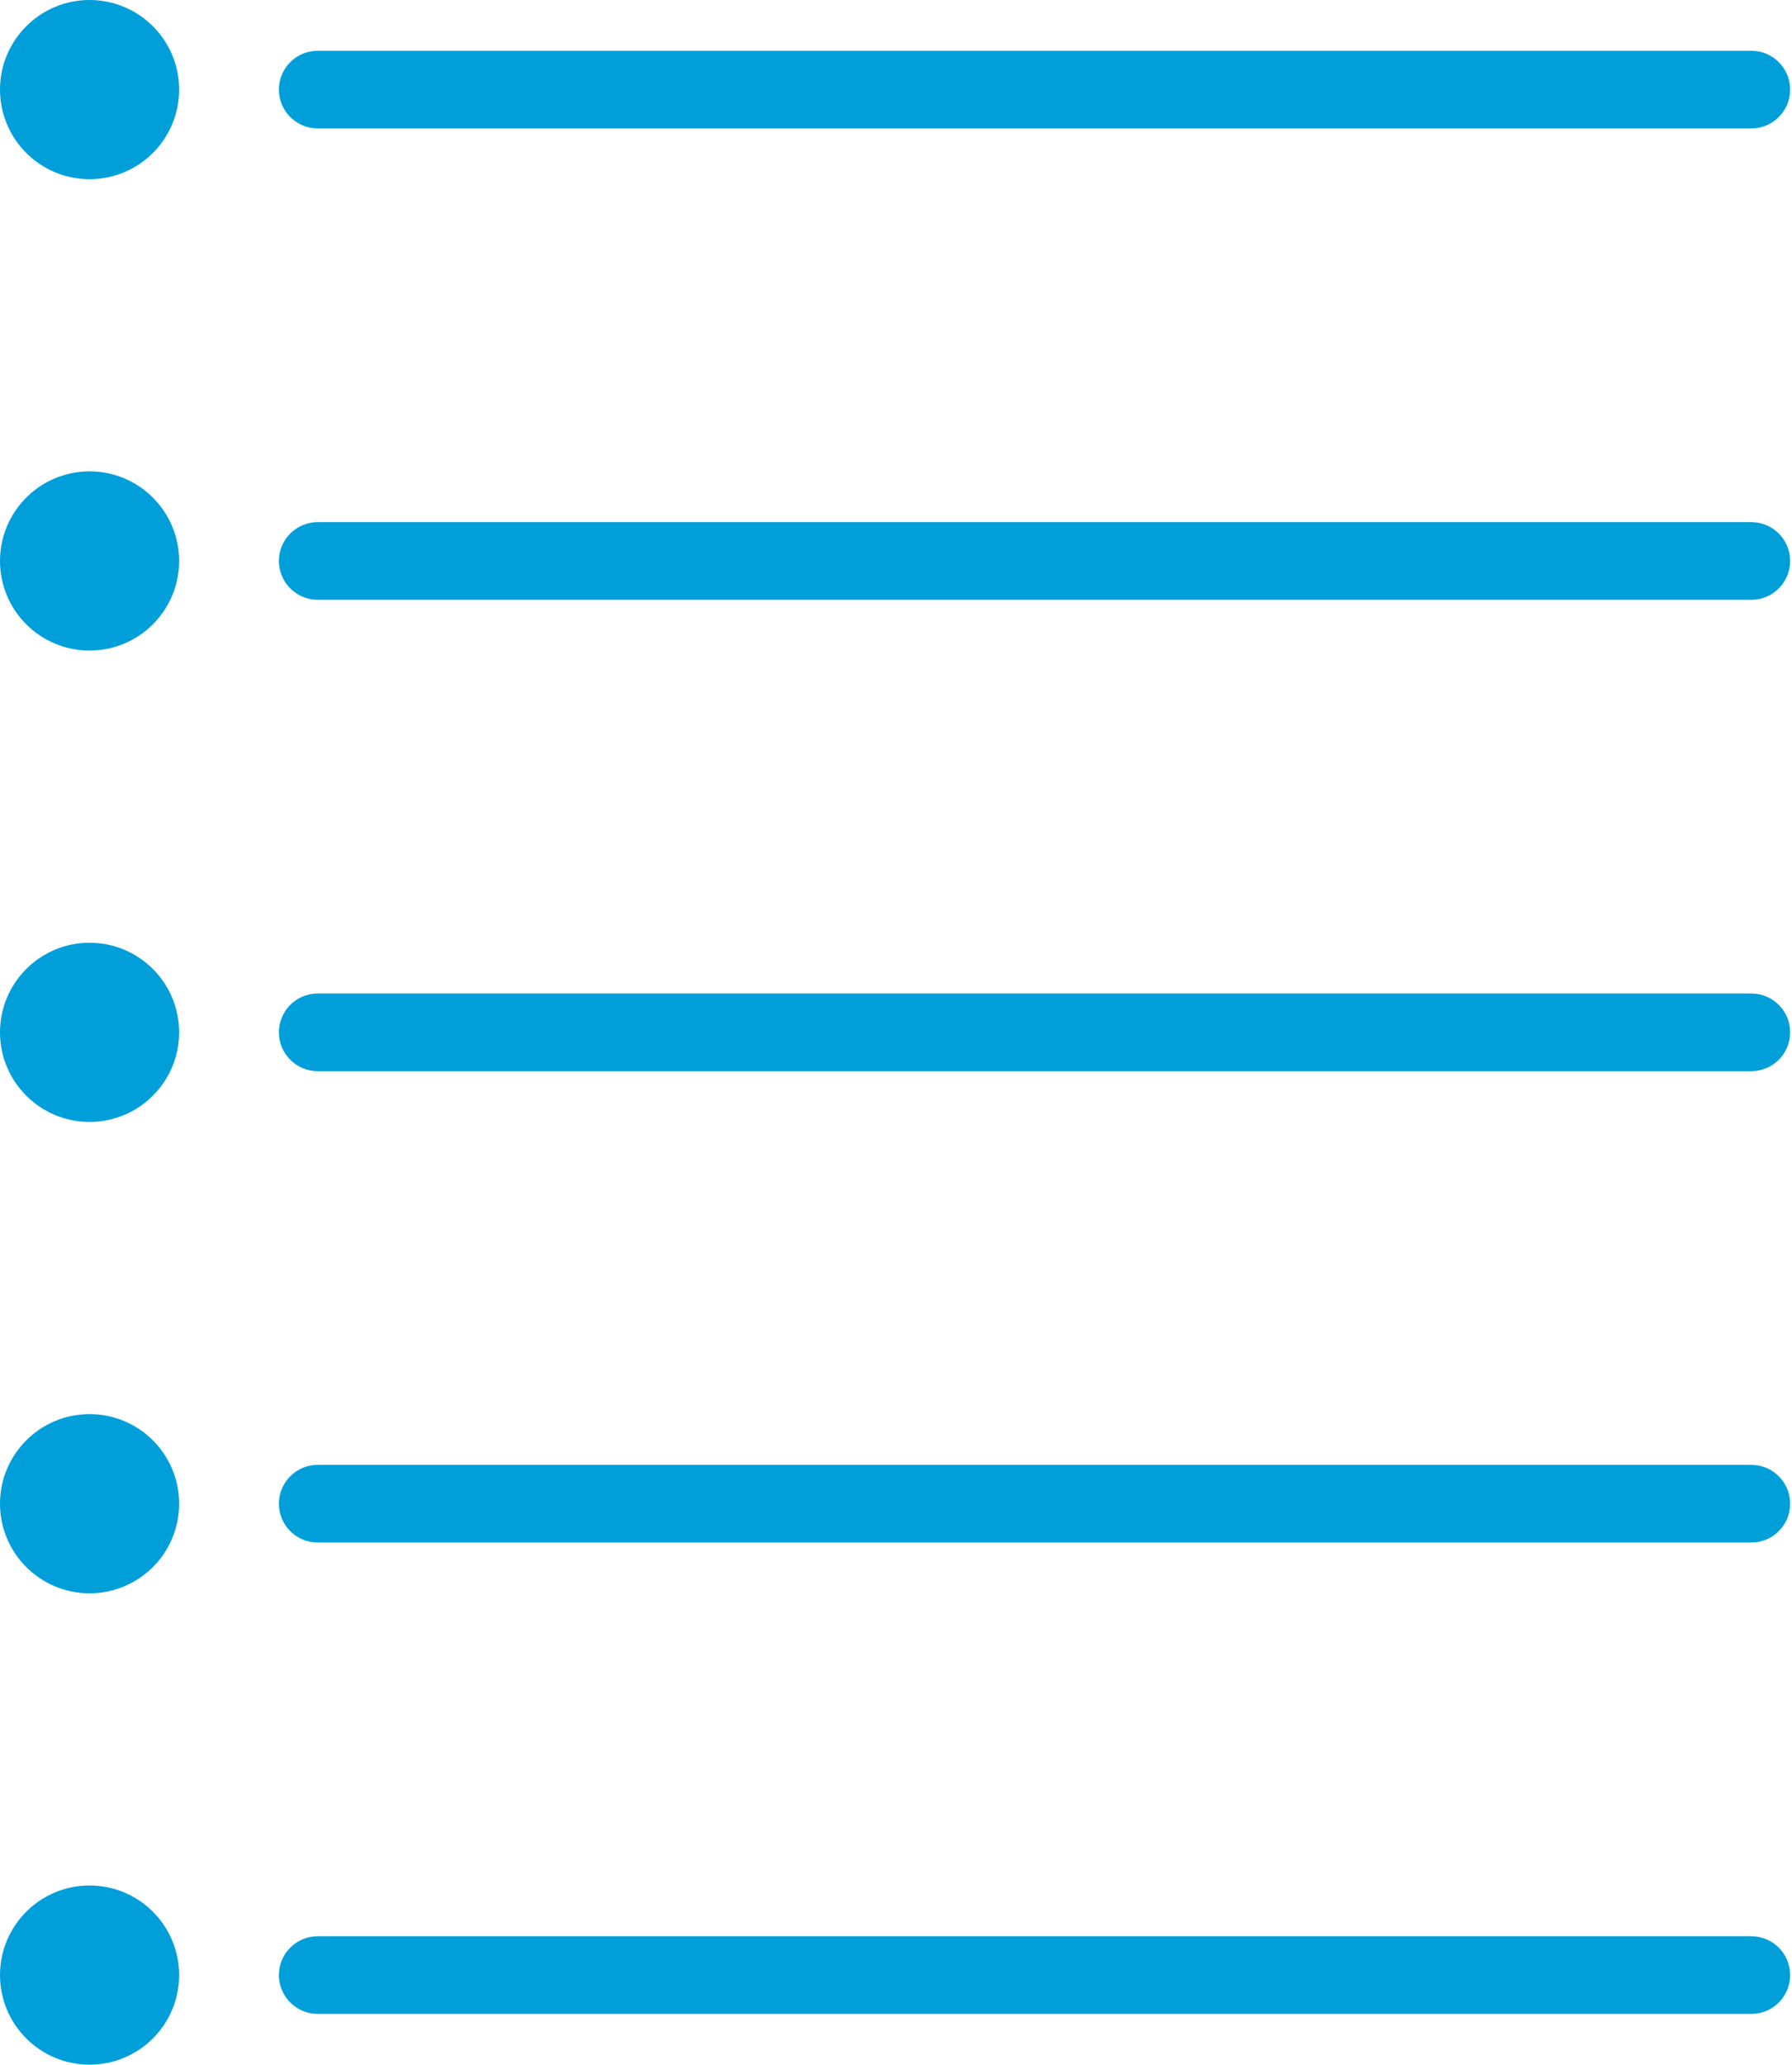 <?xml version="1.0" encoding="UTF-8"?>
<svg width="270px" height="311px" viewBox="0 0 270 311" version="1.1" xmlns="http://www.w3.org/2000/svg" xmlns:xlink="http://www.w3.org/1999/xlink">
    <!-- Generator: Sketch 40.3 (33839) - http://www.bohemiancoding.com/sketch -->
    <title>Page 1</title>
    <desc>Created with Sketch.</desc>
    <defs></defs>
    <g id="Page-1" stroke="none" stroke-width="1" fill="none" fill-rule="evenodd">
        <g fill="#009FDA">
            <path d="M47.871,19.345 L263.871,19.345 C267.101,19.345 269.721,16.726 269.721,13.495 C269.721,10.264 267.101,7.645 263.871,7.645 L47.871,7.645 C44.64,7.645 42.021,10.264 42.021,13.495 C42.021,16.726 44.64,19.345 47.871,19.345" id="Fill-1"></path>
            <path d="M13.495,0 C6.042,0 0,6.042 0,13.495 C0,20.948 6.042,26.99 13.495,26.99 C20.948,26.99 26.99,20.948 26.99,13.495 C26.99,6.042 20.948,0 13.495,0" id="Fill-2"></path>
            <path d="M263.871,78.645 L47.871,78.645 C44.64,78.645 42.021,81.264 42.021,84.495 C42.021,87.726 44.64,90.345 47.871,90.345 L263.871,90.345 C267.101,90.345 269.721,87.726 269.721,84.495 C269.721,81.264 267.101,78.645 263.871,78.645" id="Fill-3"></path>
            <path d="M13.495,71 C6.042,71 0,77.042 0,84.495 C0,91.948 6.042,97.99 13.495,97.99 C20.948,97.99 26.99,91.948 26.99,84.495 C26.99,77.042 20.948,71 13.495,71" id="Fill-4"></path>
            <path d="M263.871,149.645 L47.871,149.645 C44.64,149.645 42.021,152.264 42.021,155.495 C42.021,158.726 44.64,161.345 47.871,161.345 L263.871,161.345 C267.101,161.345 269.721,158.726 269.721,155.495 C269.721,152.264 267.101,149.645 263.871,149.645" id="Fill-5"></path>
            <path d="M13.495,142 C6.042,142 0,148.042 0,155.495 C0,162.948 6.042,168.99 13.495,168.99 C20.948,168.99 26.99,162.948 26.99,155.495 C26.99,148.042 20.948,142 13.495,142" id="Fill-6"></path>
            <path d="M263.871,220.646 L47.871,220.646 C44.64,220.646 42.021,223.265 42.021,226.496 C42.021,229.726 44.64,232.345 47.871,232.345 L263.871,232.345 C267.101,232.345 269.721,229.726 269.721,226.496 C269.721,223.265 267.101,220.646 263.871,220.646" id="Fill-7"></path>
            <path d="M13.495,213 C6.042,213 0,219.042 0,226.495 C0,233.948 6.042,239.99 13.495,239.99 C20.948,239.99 26.99,233.948 26.99,226.495 C26.99,219.042 20.948,213 13.495,213" id="Fill-8"></path>
            <path d="M263.871,291.646 L47.871,291.646 C44.64,291.646 42.021,294.265 42.021,297.496 C42.021,300.726 44.64,303.345 47.871,303.345 L263.871,303.345 C267.101,303.345 269.721,300.726 269.721,297.496 C269.721,294.265 267.101,291.646 263.871,291.646" id="Fill-9"></path>
            <path d="M13.495,284 C6.042,284 0,290.042 0,297.495 C0,304.948 6.042,310.99 13.495,310.99 C20.948,310.99 26.99,304.948 26.99,297.495 C26.99,290.042 20.948,284 13.495,284" id="Fill-10"></path>
        </g>
    </g>
</svg>